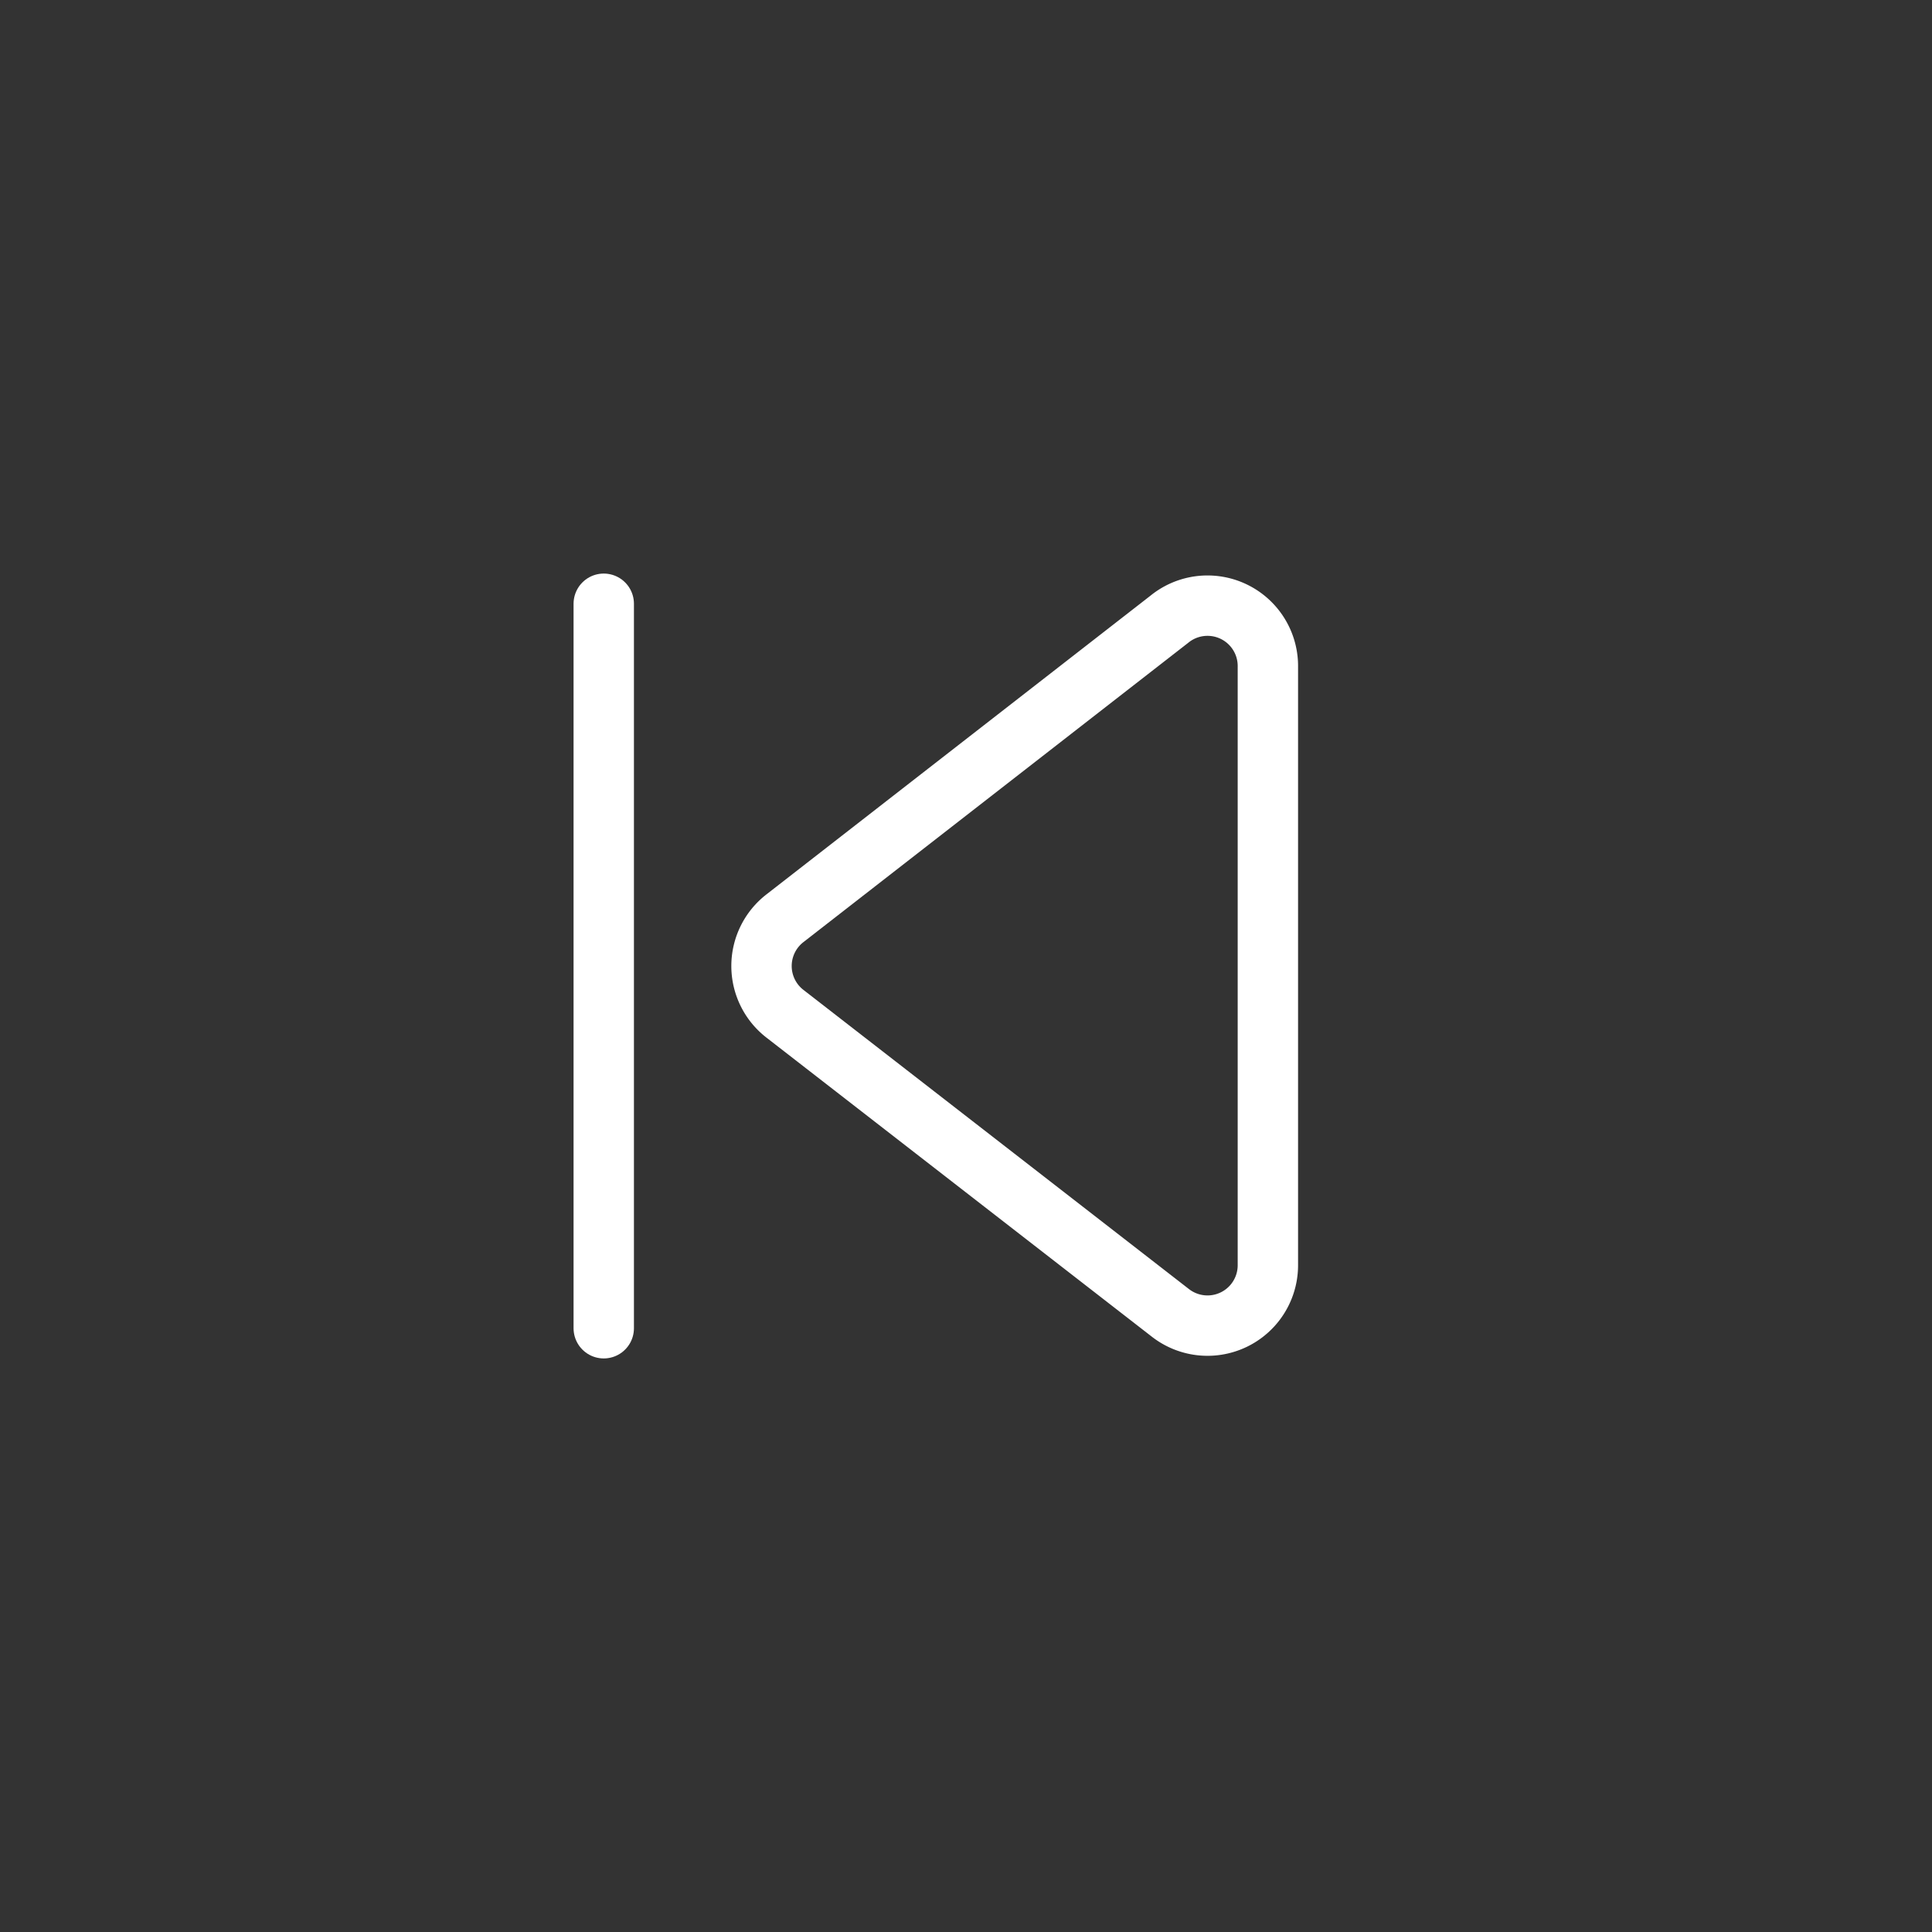 <svg xmlns="http://www.w3.org/2000/svg" viewBox="0 0 64 64"><rect x="0" y="0" width="64" height="64" fill="#333333" stroke="none"/><defs><style>.a{fill:none;stroke:#fff;stroke-linecap:round;stroke-linejoin:round;stroke-width:2px;}</style></defs><title>previous</title><path class="a" d="M42,22.1V41.9a2,2,0,0,1-3.23,1.59L26,33.58a2,2,0,0,1,0-3.16l12.74-9.91A2,2,0,0,1,42,22.1Z"/><line class="a" x1="20" y1="20" x2="20" y2="44"/></svg>